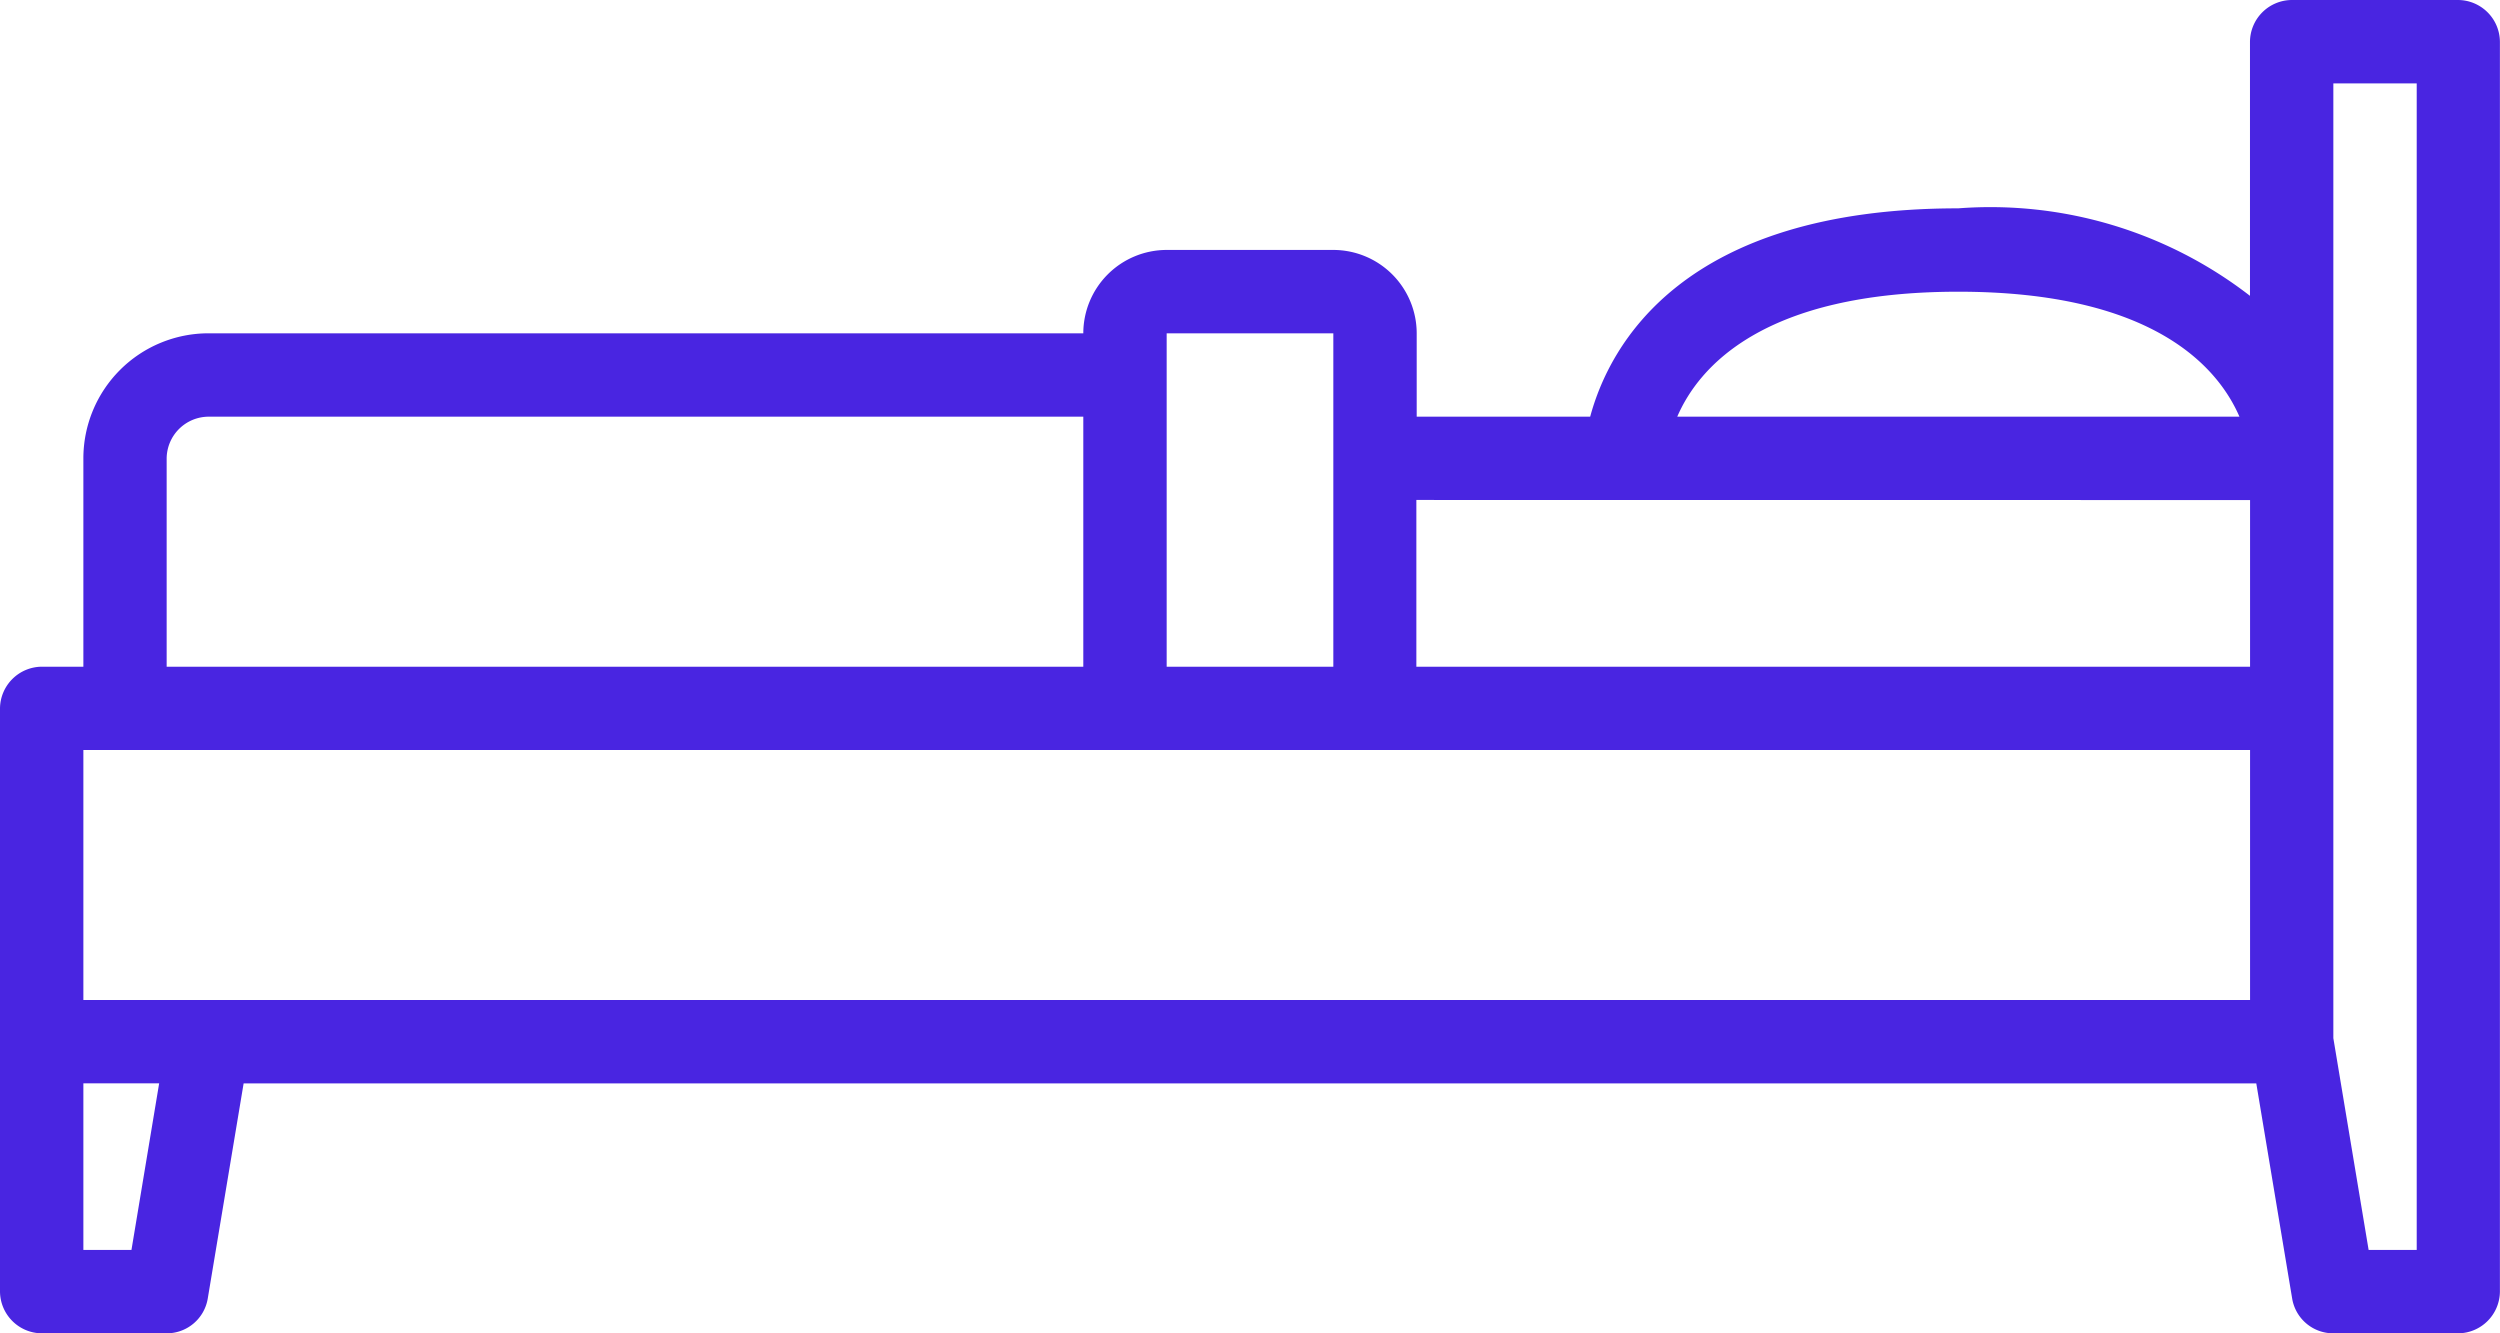 <svg xmlns="http://www.w3.org/2000/svg" width="29.687" height="15.833" viewBox="0 0 29.687 15.833">
  <path id="bed" d="M29.192,0H27.213a.5.5,0,0,0-.495.495V3.513a5.037,5.037,0,0,0-3.464-1.039c-3.279,0-4.143,1.63-4.371,2.474H16.823v-.99a.991.991,0,0,0-.99-.99H13.854a.991.991,0,0,0-.99.99H2.474A1.486,1.486,0,0,0,.99,5.443V7.917H.495A.5.5,0,0,0,0,8.411v6.927a.5.5,0,0,0,.495.495H1.979a.494.494,0,0,0,.488-.413l.426-2.555h23.9l.426,2.555a.494.494,0,0,0,.488.413h1.484a.5.5,0,0,0,.495-.495V.495A.5.5,0,0,0,29.192,0ZM23.255,3.464c2.319,0,3.085.9,3.338,1.484H19.917c.254-.589,1.021-1.484,3.338-1.484Zm3.464,2.474V7.917h-9.9V5.937ZM13.854,3.958h1.979V7.917H13.854ZM1.979,5.443a.5.5,0,0,1,.495-.495H12.864V7.917H1.979ZM.99,8.906H26.719v2.969H.99Zm.571,5.937H.99V12.864h.9Zm27.137,0h-.571l-.419-2.515V.99h.99Zm0,0" fill="#4925e1"/>
</svg>
